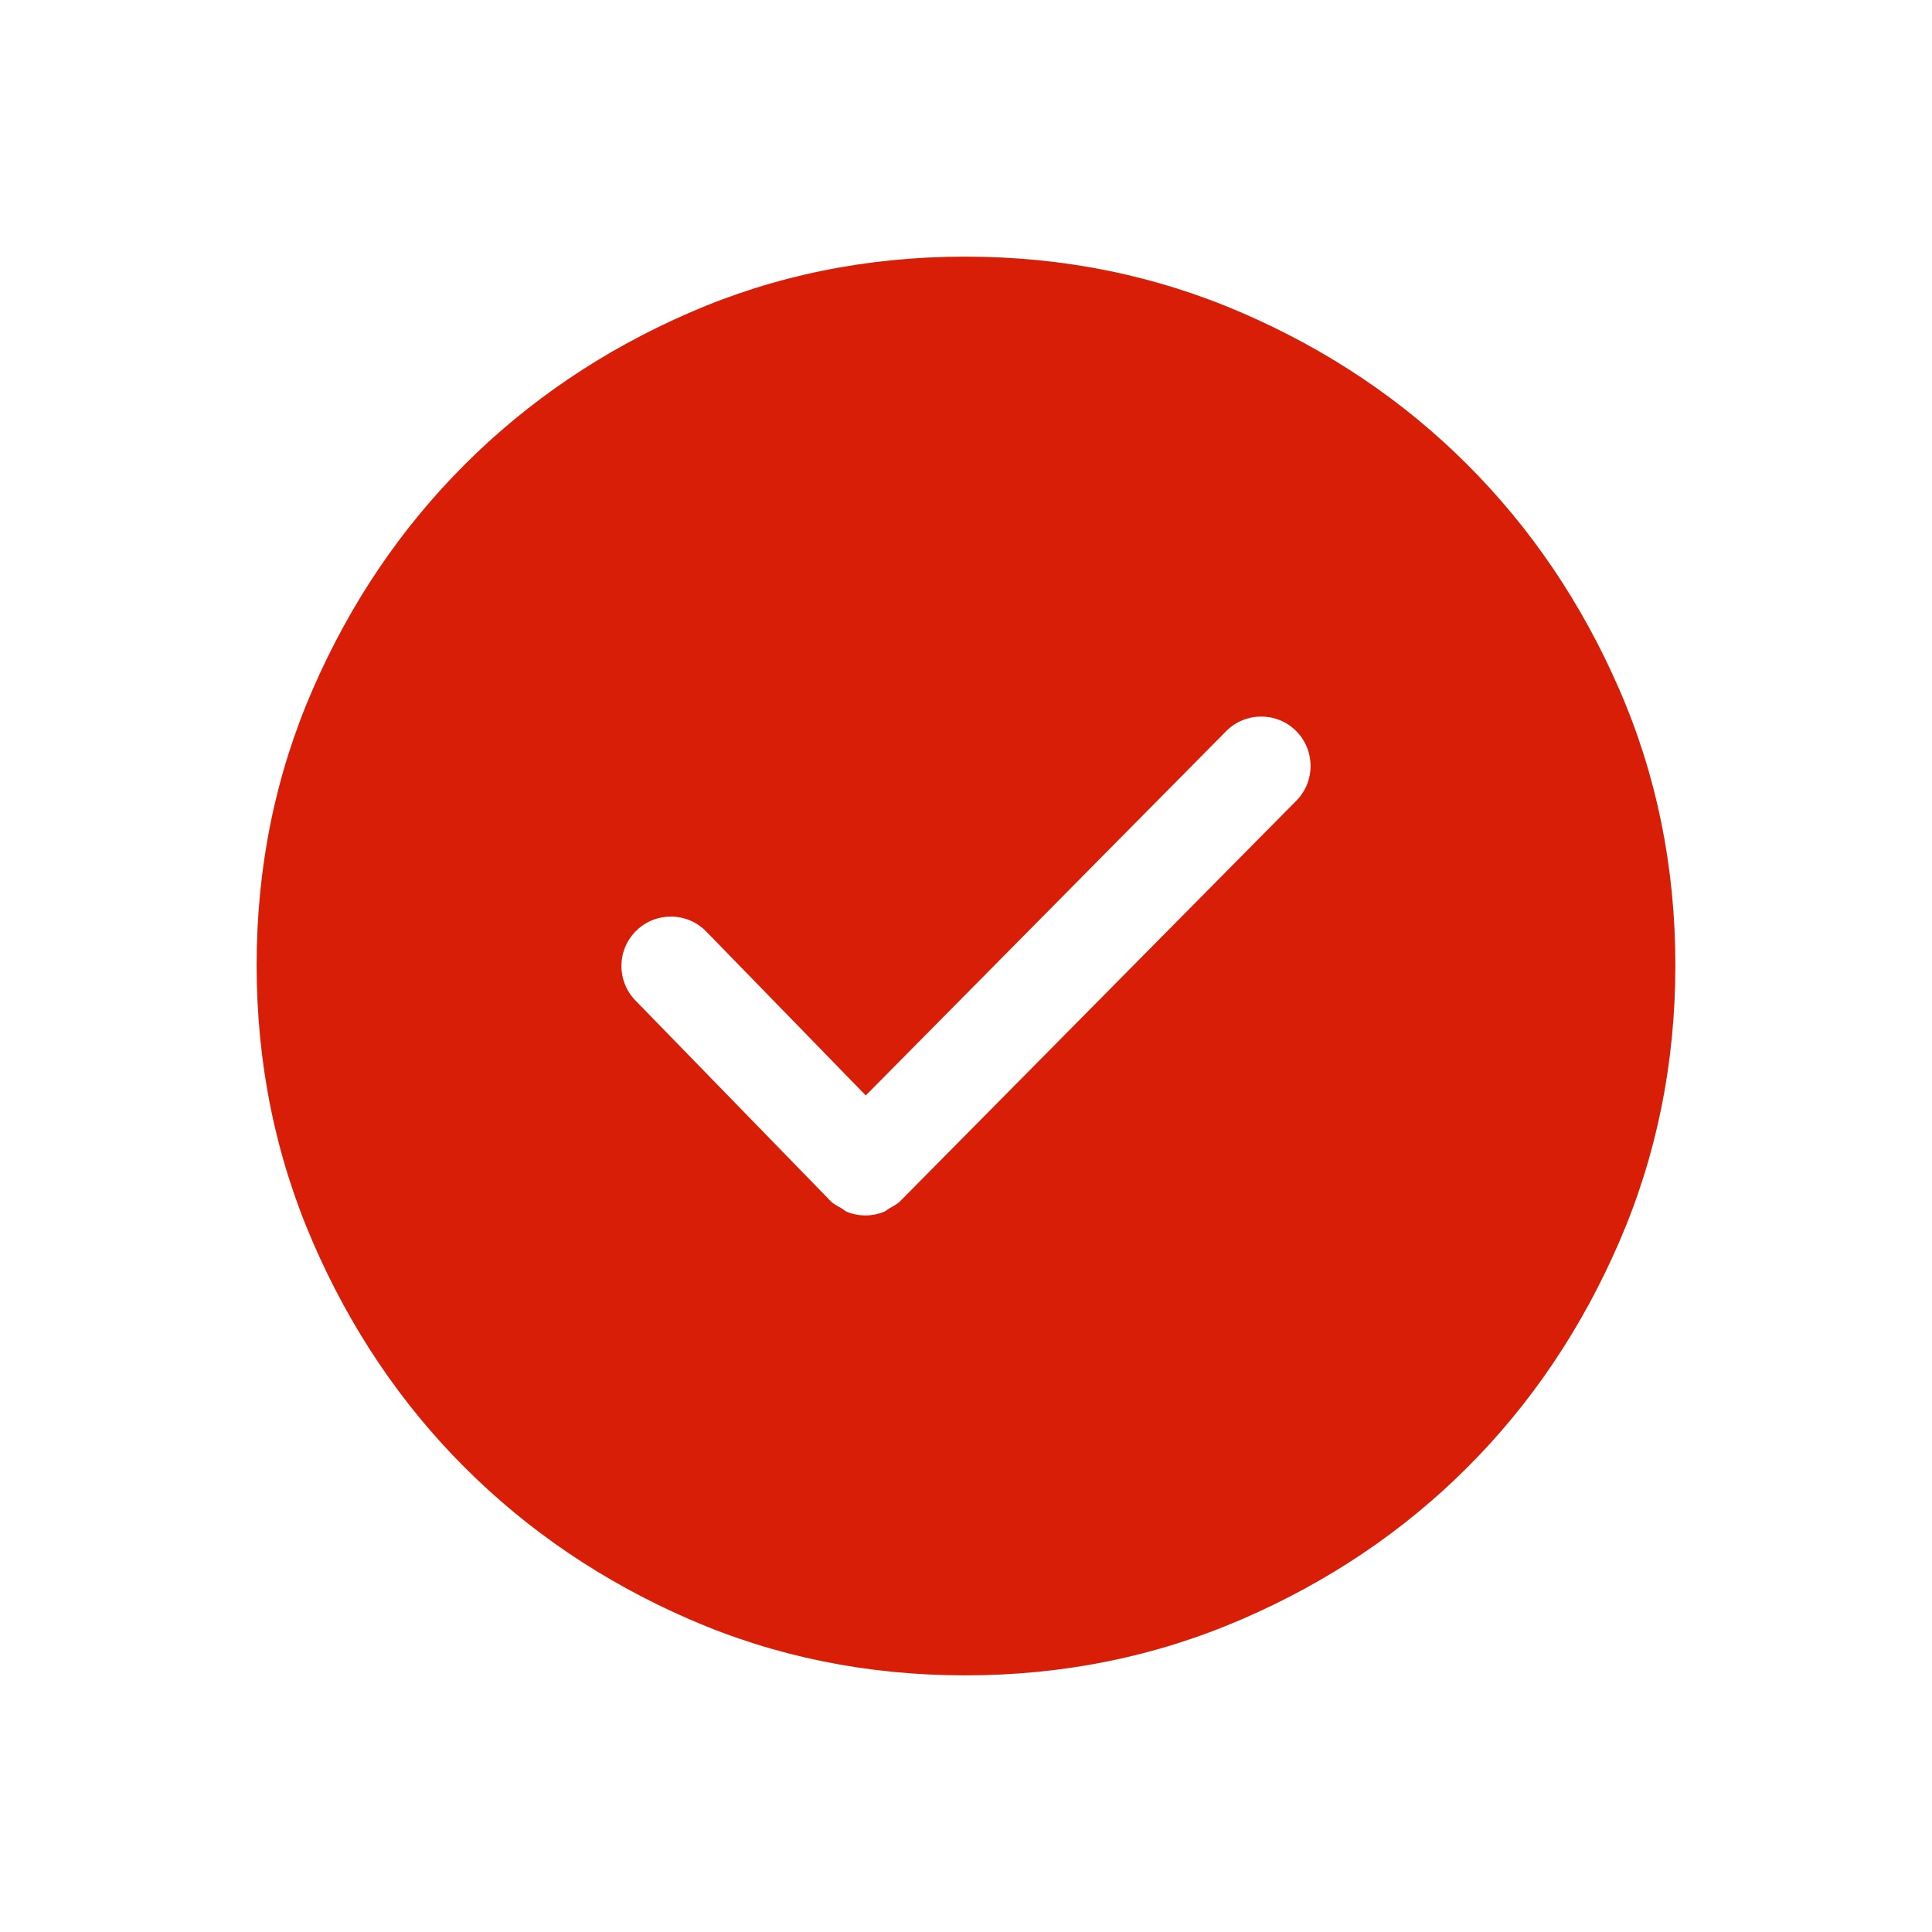 <?xml version="1.0" standalone="no"?><!DOCTYPE svg PUBLIC "-//W3C//DTD SVG 1.1//EN" "http://www.w3.org/Graphics/SVG/1.1/DTD/svg11.dtd"><svg t="1526200526114" class="icon" style="" viewBox="0 0 1024 1024" version="1.1" xmlns="http://www.w3.org/2000/svg" p-id="3755" xmlns:xlink="http://www.w3.org/1999/xlink" width="200" height="200"><defs><style type="text/css"></style></defs><path d="M858.215 365.297c-19.842-45.544-46.668-85.226-80.477-119.035-33.813-33.813-73.63-60.639-119.456-80.477-45.829-19.839-94.727-29.76-146.704-29.76-51.973 0-100.732 9.921-146.281 29.76-45.545 19.838-85.226 46.664-119.035 80.477-33.813 33.809-60.639 73.491-80.478 119.035-19.839 45.549-29.76 94.309-29.76 146.282 0 51.977 9.921 100.875 29.76 146.704 19.839 45.825 46.665 85.642 80.478 119.455 33.809 33.809 73.49 60.635 119.035 80.478 45.548 19.839 94.308 29.76 146.281 29.76 51.977 0 100.875-9.921 146.704-29.76 45.826-19.843 85.643-46.669 119.456-80.478 33.809-33.813 60.635-73.63 80.477-119.455 19.839-45.829 29.76-94.727 29.76-146.704C887.975 459.606 878.054 410.846 858.215 365.297zM687.075 424.397 477.322 636.433c-0.052 0.052-0.16 0.08-0.212 0.157-0.076 0.051-0.076 0.16-0.157 0.212-1.678 1.623-3.745 2.618-5.683 3.718-0.971 0.552-1.755 1.391-2.778 1.783-3.142 1.255-6.471 1.911-9.797 1.911-3.354 0-6.731-0.656-9.902-1.963-1.048-0.448-1.887-1.335-2.883-1.887-1.938-1.099-3.957-2.07-5.631-3.722-0.052-0.051-0.081-0.156-0.132-0.208-0.052-0.08-0.157-0.08-0.208-0.156L336.777 530.258c-10.089-10.373-9.853-26.954 0.524-37.044 10.372-10.057 26.929-9.873 37.039 0.524l84.538 86.869 190.975-193.042c10.161-10.297 26.771-10.376 37.04-0.212C697.137 397.547 697.241 414.128 687.075 424.397z" p-id="3756" fill="#d81e06"></path></svg>